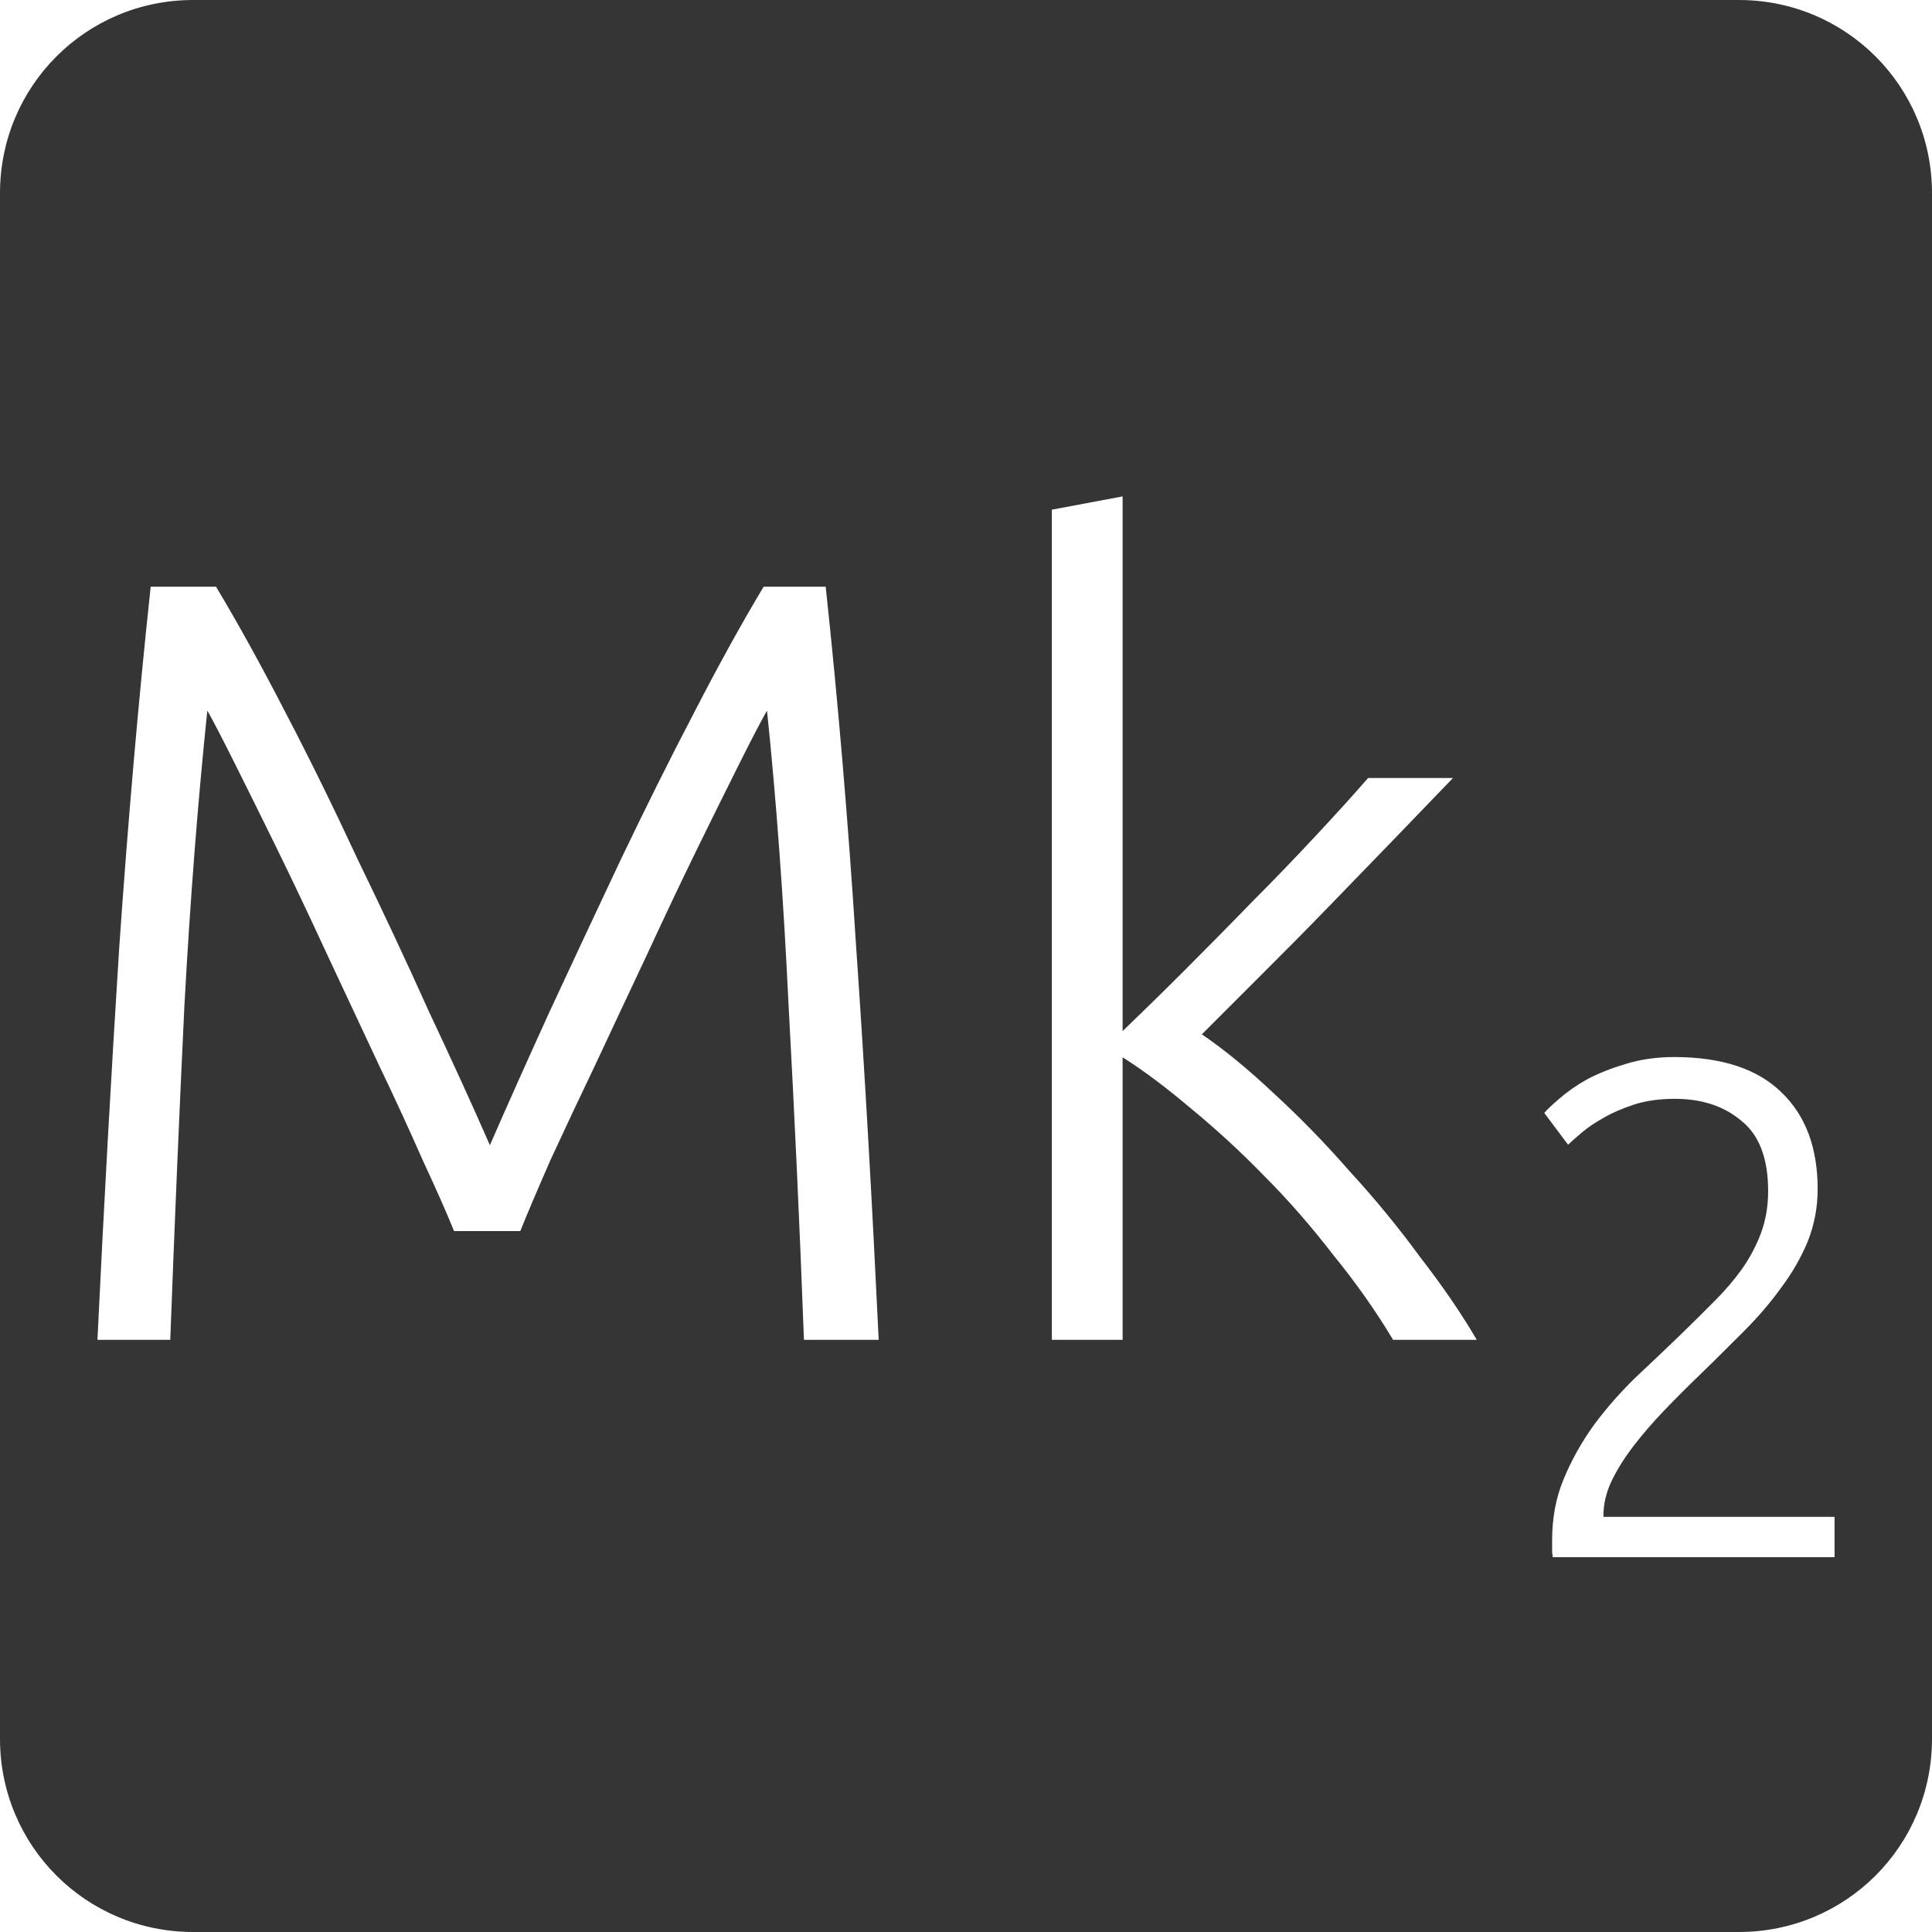 <?xml version="1.0" encoding="UTF-8" standalone="no"?>
<svg
   xmlns:dc="http://purl.org/dc/elements/1.1/"
   xmlns:cc="http://creativecommons.org/ns#"
   xmlns:rdf="http://www.w3.org/1999/02/22-rdf-syntax-ns#"
   xmlns:svg="http://www.w3.org/2000/svg"
   xmlns="http://www.w3.org/2000/svg"
   xmlns:sodipodi="http://sodipodi.sourceforge.net/DTD/sodipodi-0.dtd"
   xmlns:inkscape="http://www.inkscape.org/namespaces/inkscape"
   viewBox="0 0 16 16"
   id="svg2"
   version="1.1"
   inkscape:version="0.91 r13725"
   sodipodi:docname="indicator-keyboard-Mk-2.svg">
  <defs
     id="defs12" />
  <sodipodi:namedview
     pagecolor="#ffffff"
     bordercolor="#666666"
     borderopacity="1"
     objecttolerance="10"
     gridtolerance="10"
     guidetolerance="10"
     inkscape:pageopacity="0"
     inkscape:pageshadow="2"
     inkscape:window-width="640"
     inkscape:window-height="480"
     id="namedview10"
     showgrid="false"
     inkscape:zoom="14.75"
     inkscape:cx="8"
     inkscape:cy="8"
     inkscape:window-x="65"
     inkscape:window-y="24"
     inkscape:window-maximized="0"
     inkscape:current-layer="svg2" />
  <path
     style="fill:#353535;fill-opacity:1"
     d="M 1.6 0 C 0.713 2.9605947e-16 0 0.713 0 1.6 L 0 14.4 C 2.9605947e-16 15.287 0.713 16 1.6 16 L 14.4 16 C 15.287 16 16 15.287 16 14.4 L 16 1.6 C 16 0.713 15.287 0 14.4 0 L 1.6 0 z M 9.297 4.111 L 9.297 8.539 C 9.447 8.395 9.615 8.231 9.801 8.045 C 9.987 7.859 10.173 7.671 10.359 7.479 C 10.551 7.287 10.73 7.1 10.898 6.92 C 11.066 6.74 11.21 6.581 11.33 6.443 L 12.033 6.443 C 11.895 6.587 11.738 6.75 11.564 6.93 C 11.39 7.11 11.208 7.298 11.016 7.496 C 10.83 7.688 10.643 7.877 10.457 8.062 L 9.953 8.566 C 10.139 8.692 10.337 8.855 10.547 9.053 C 10.763 9.251 10.974 9.467 11.178 9.701 C 11.388 9.929 11.582 10.166 11.762 10.412 C 11.948 10.652 12.104 10.88 12.23 11.096 L 11.537 11.096 C 11.393 10.856 11.229 10.623 11.043 10.395 C 10.863 10.161 10.671 9.94 10.467 9.736 C 10.269 9.532 10.067 9.348 9.863 9.18 C 9.665 9.012 9.477 8.87 9.297 8.756 L 9.297 11.096 L 8.711 11.096 L 8.711 4.221 L 9.297 4.111 z M 1.248 4.859 L 1.789 4.859 C 1.969 5.159 2.161 5.506 2.365 5.902 C 2.569 6.292 2.769 6.701 2.967 7.127 C 3.171 7.547 3.367 7.965 3.553 8.379 C 3.745 8.787 3.913 9.154 4.057 9.484 C 4.201 9.154 4.365 8.787 4.551 8.379 C 4.743 7.965 4.939 7.547 5.137 7.127 C 5.341 6.701 5.544 6.292 5.748 5.902 C 5.952 5.506 6.144 5.159 6.324 4.859 L 6.838 4.859 C 6.94 5.807 7.024 6.8 7.09 7.838 C 7.162 8.876 7.223 9.962 7.277 11.096 L 6.658 11.096 C 6.622 10.13 6.579 9.208 6.531 8.332 C 6.489 7.45 6.43 6.635 6.352 5.885 C 6.304 5.969 6.229 6.112 6.127 6.316 C 6.025 6.52 5.907 6.757 5.775 7.027 C 5.643 7.297 5.505 7.588 5.361 7.9 C 5.217 8.206 5.075 8.507 4.938 8.801 C 4.8 9.089 4.675 9.356 4.561 9.602 C 4.453 9.848 4.369 10.045 4.309 10.195 L 3.76 10.195 C 3.7 10.045 3.612 9.848 3.498 9.602 C 3.39 9.356 3.267 9.089 3.129 8.801 C 2.991 8.507 2.851 8.206 2.707 7.9 C 2.563 7.588 2.425 7.297 2.293 7.027 C 2.161 6.757 2.043 6.52 1.941 6.316 C 1.839 6.112 1.765 5.969 1.717 5.885 C 1.639 6.635 1.575 7.45 1.527 8.332 C 1.485 9.208 1.446 10.13 1.41 11.096 L 0.807 11.096 C 0.861 9.962 0.922 8.876 0.988 7.838 C 1.06 6.8 1.146 5.807 1.248 4.859 z M 13.865 8.754 C 14.259 8.754 14.555 8.852 14.754 9.047 C 14.953 9.238 15.053 9.504 15.053 9.848 C 15.053 10 15.025 10.145 14.971 10.281 C 14.916 10.414 14.842 10.543 14.748 10.668 C 14.658 10.793 14.555 10.912 14.438 11.029 C 14.32 11.146 14.203 11.264 14.082 11.381 C 13.981 11.478 13.881 11.578 13.783 11.68 C 13.69 11.777 13.603 11.877 13.525 11.979 C 13.451 12.076 13.391 12.172 13.344 12.27 C 13.301 12.363 13.279 12.457 13.279 12.551 L 13.279 12.562 L 15.193 12.562 L 15.193 12.896 L 12.859 12.896 C 12.859 12.889 12.857 12.875 12.854 12.855 L 12.854 12.756 C 12.854 12.573 12.885 12.402 12.951 12.246 C 13.017 12.086 13.102 11.937 13.203 11.797 C 13.308 11.656 13.424 11.525 13.549 11.404 C 13.678 11.283 13.801 11.166 13.918 11.053 C 14.015 10.959 14.106 10.869 14.191 10.783 C 14.281 10.694 14.359 10.603 14.426 10.51 C 14.492 10.416 14.545 10.316 14.584 10.211 C 14.623 10.106 14.643 9.99 14.643 9.865 C 14.643 9.592 14.568 9.398 14.42 9.281 C 14.276 9.16 14.093 9.1 13.871 9.1 C 13.746 9.1 13.635 9.115 13.537 9.146 C 13.44 9.178 13.353 9.215 13.279 9.258 C 13.209 9.297 13.148 9.338 13.098 9.381 C 13.047 9.424 13.01 9.457 12.986 9.48 L 12.789 9.217 C 12.812 9.189 12.854 9.15 12.912 9.1 C 12.975 9.045 13.049 8.992 13.139 8.941 C 13.232 8.891 13.34 8.848 13.461 8.812 C 13.582 8.774 13.717 8.754 13.865 8.754 z "
     id="path4" />
</svg>
